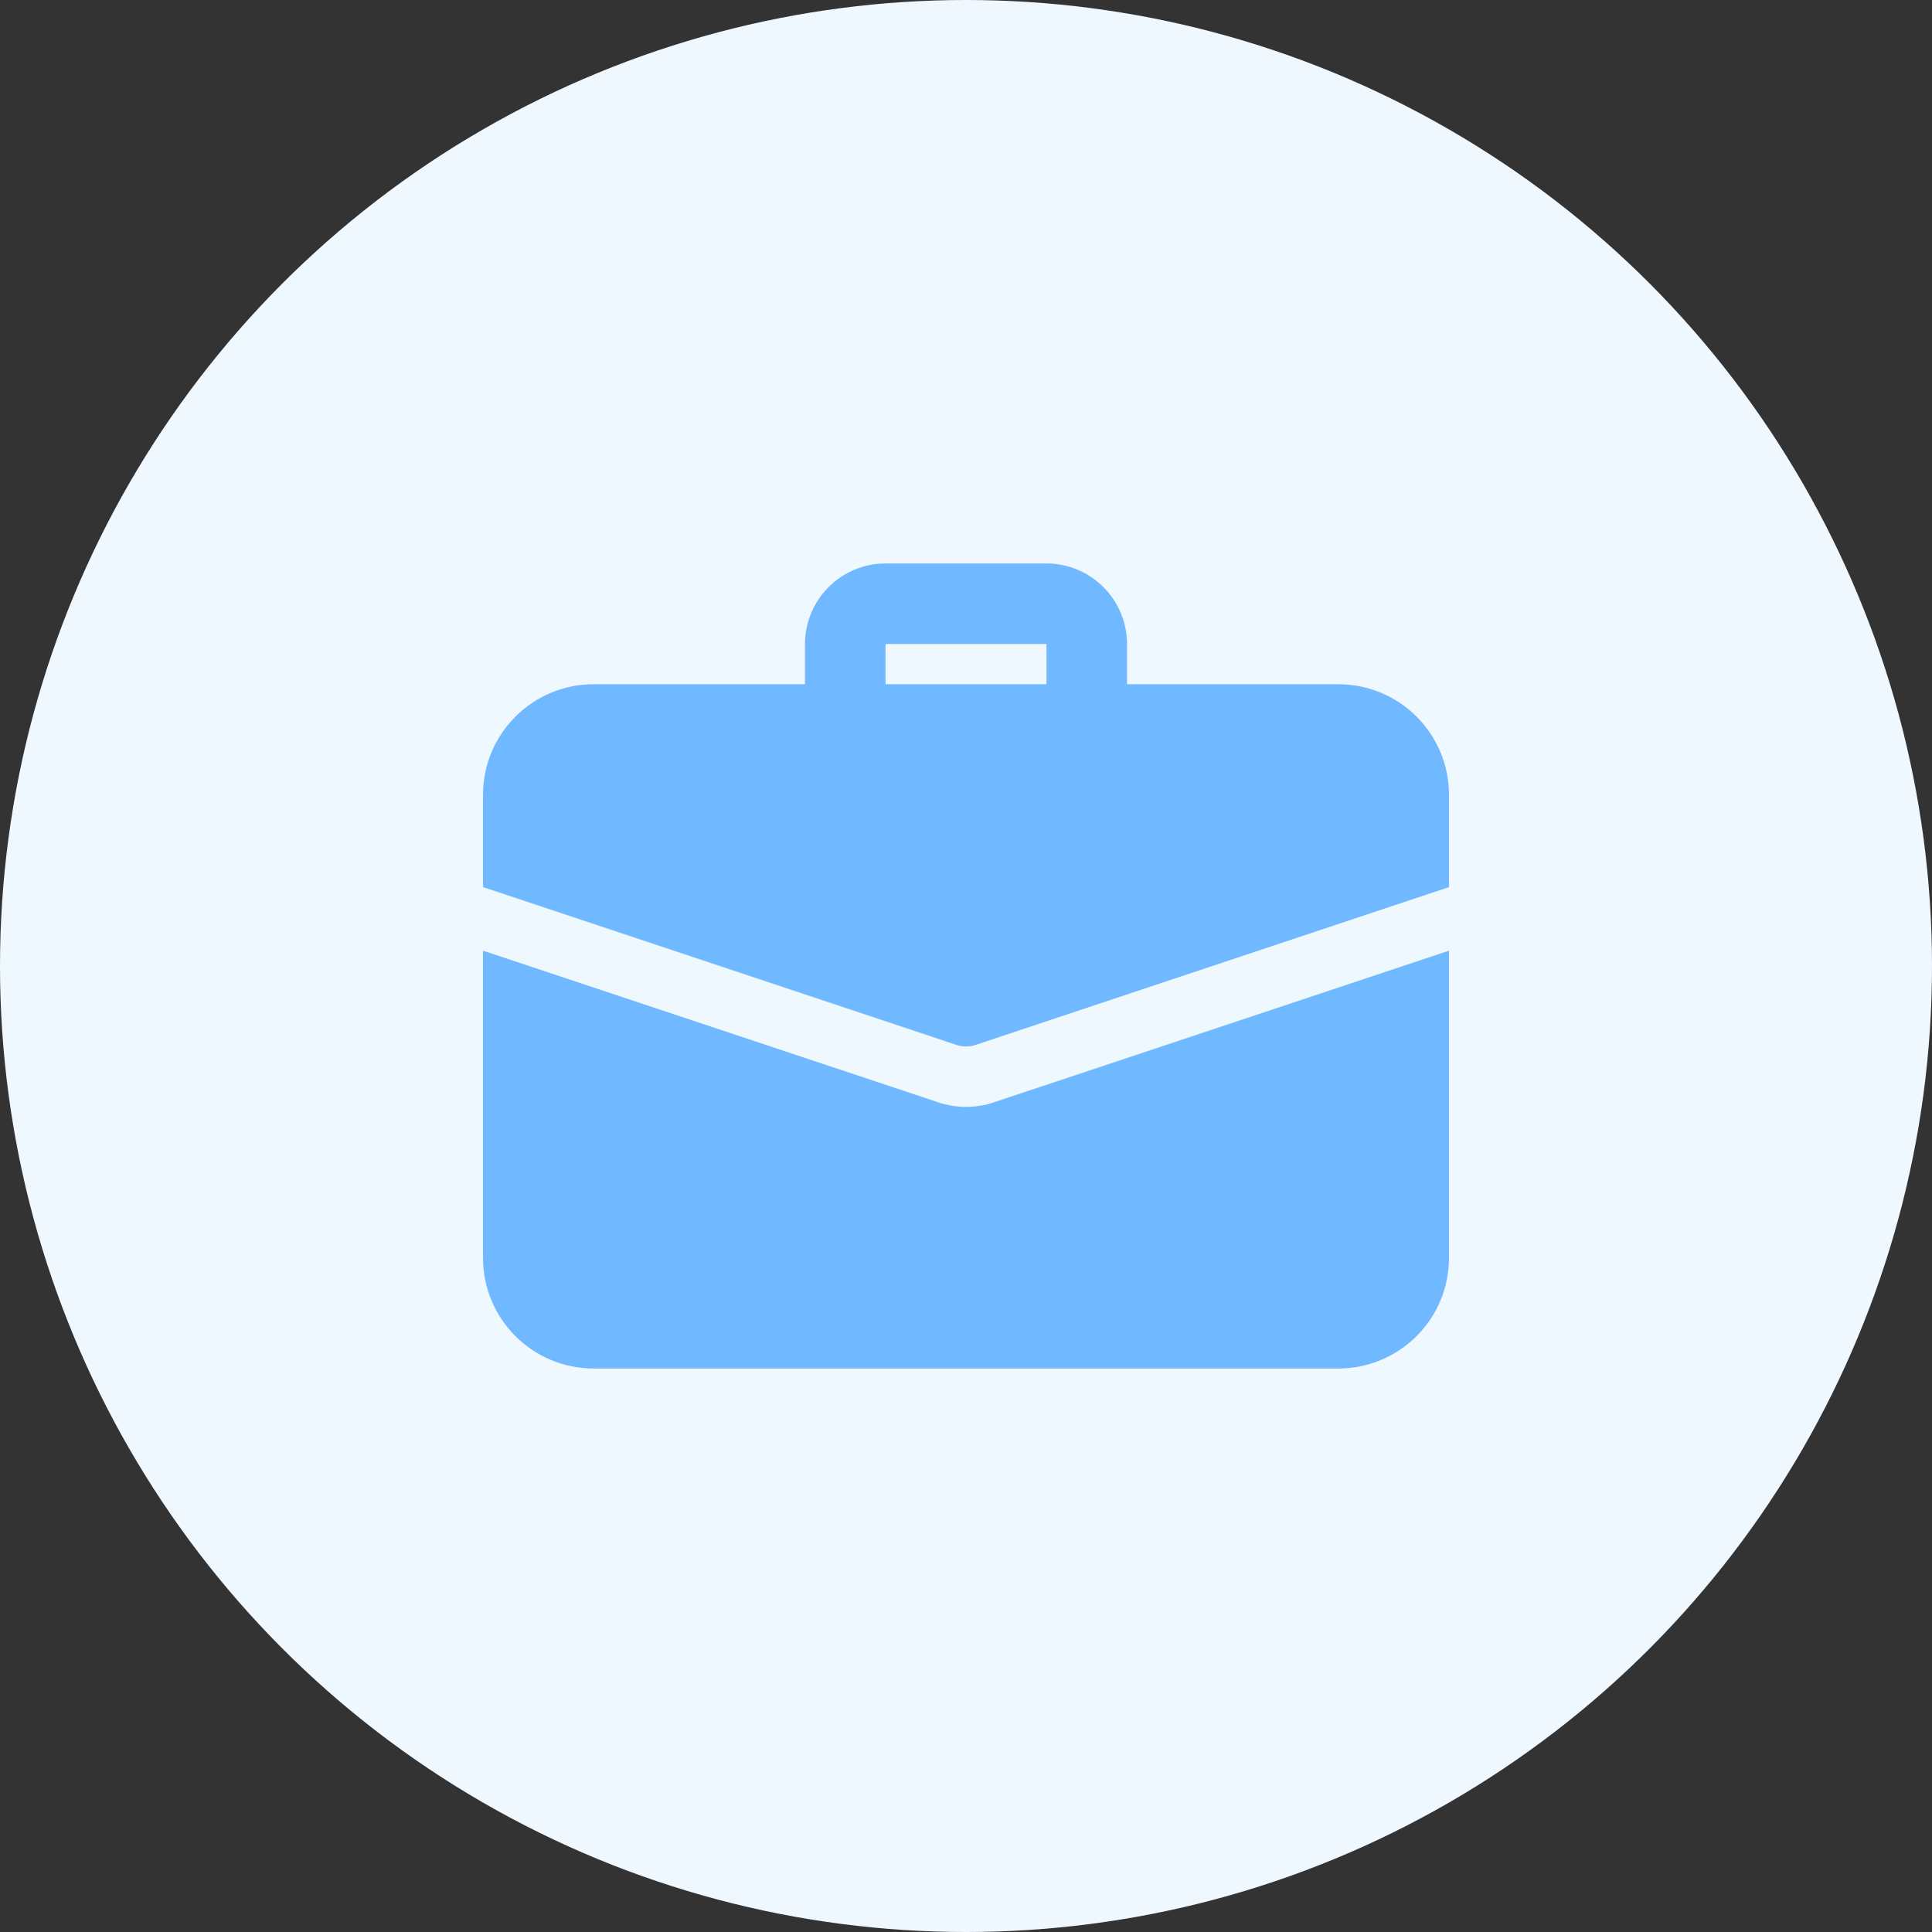 <svg width="50" height="50" viewBox="0 0 50 50" fill="none" xmlns="http://www.w3.org/2000/svg">
<rect x="0" y="0" width="50" height="50" fill="#333333" stroke="none"/>
<circle cx="25" cy="25" r="25" fill="#F0F8FF"/>
<g clip-path="url(#clip0)">
<path d="M28.125 19.271C27.55 19.271 27.083 18.804 27.083 18.229V16.667H22.917V18.229C22.917 18.804 22.45 19.271 21.875 19.271C21.3 19.271 20.833 18.804 20.833 18.229V16.667C20.833 15.518 21.768 14.583 22.917 14.583H27.083C28.232 14.583 29.167 15.518 29.167 16.667V18.229C29.167 18.804 28.7 19.271 28.125 19.271Z" fill="#70B8FF"/>
<path d="M25.74 28.521C25.552 28.594 25.281 28.646 25 28.646C24.719 28.646 24.448 28.594 24.198 28.5L12.5 24.604V32.552C12.5 34.135 13.781 35.417 15.365 35.417H34.635C36.219 35.417 37.5 34.135 37.5 32.552V24.604L25.74 28.521Z" fill="#70B8FF"/>
<path d="M37.5 20.573V22.958L25.25 27.042C25.167 27.073 25.083 27.083 25 27.083C24.917 27.083 24.833 27.073 24.75 27.042L12.5 22.958V20.573C12.5 18.99 13.781 17.708 15.365 17.708H34.635C36.219 17.708 37.5 18.99 37.5 20.573Z" fill="#70B8FF"/>
</g>
<defs>
<clipPath id="clip0">
<rect width="25" height="25" fill="white" transform="translate(12.5 12.5)"/>
</clipPath>
</defs>
</svg>
